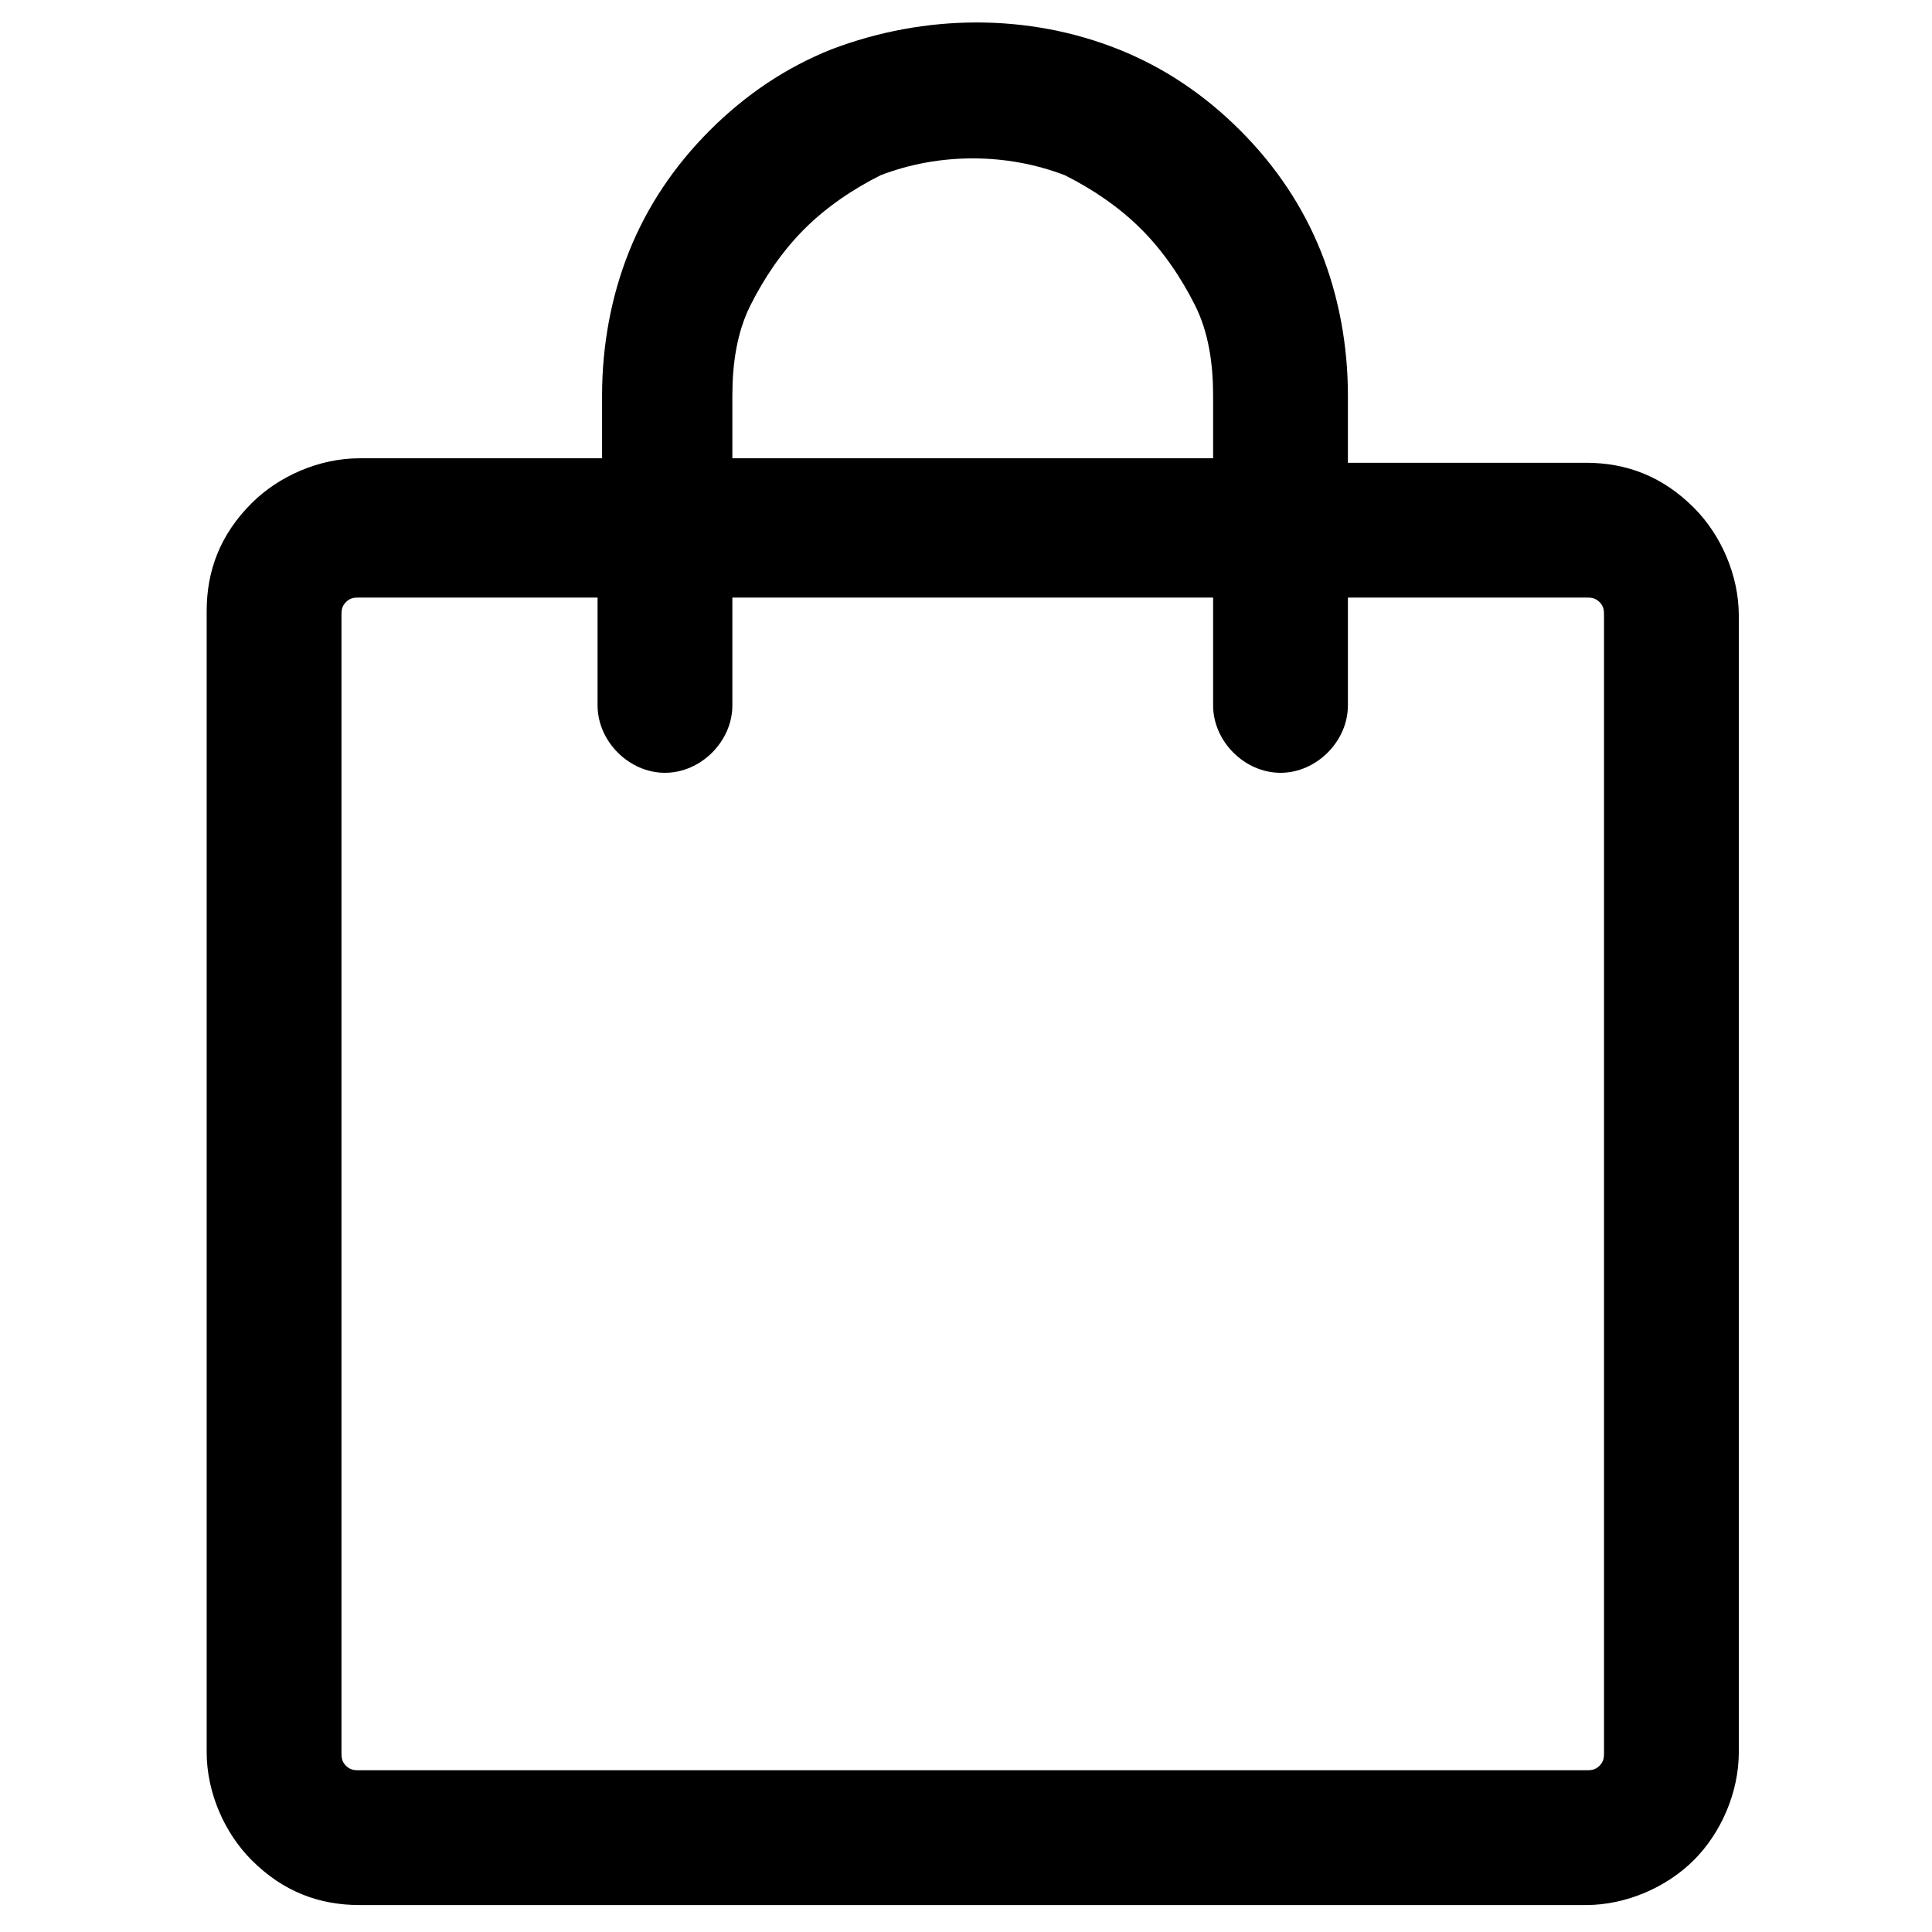 <?xml version="1.0" encoding="utf-8"?>
<!-- Generator: Adobe Illustrator 27.9.0, SVG Export Plug-In . SVG Version: 6.00 Build 0)  -->
<svg version="1.1" id="Layer_1" xmlns="http://www.w3.org/2000/svg" xmlns:xlink="http://www.w3.org/1999/xlink" x="0px" y="0px"
	 viewBox="0 0 43 43" style="enable-background:new 0 0 43 43;" xml:space="preserve">
<path d="M37.7,11.3c-0.7-0.7-1.5-1-2.4-1h-5.3V8.8c0-1.1-0.2-2.2-0.6-3.2c-0.4-1-1-1.9-1.8-2.7c-0.8-0.8-1.7-1.4-2.7-1.8
	c-2-0.8-4.3-0.8-6.4,0c-1,0.4-1.9,1-2.7,1.8s-1.4,1.7-1.8,2.7c-0.4,1-0.6,2.1-0.6,3.2v1.4H8c-0.9,0-1.8,0.4-2.4,1
	c-0.7,0.7-1,1.5-1,2.4V39c0,0.9,0.4,1.8,1,2.4c0.7,0.7,1.5,1,2.4,1h27.3c0.9,0,1.8-0.4,2.4-1c0.6-0.6,1-1.5,1-2.4V13.7
	C38.7,12.8,38.3,11.9,37.7,11.3z M16.3,8.8c0-0.7,0.1-1.4,0.4-2s0.7-1.2,1.2-1.7c0.5-0.5,1.1-0.9,1.7-1.2c1.3-0.5,2.8-0.5,4.1,0
	c0.6,0.3,1.2,0.7,1.7,1.2c0.5,0.5,0.9,1.1,1.2,1.7c0.3,0.6,0.4,1.3,0.4,2v1.4H16.3V8.8z M35.7,39c0,0.1,0,0.2-0.1,0.3
	c-0.1,0.1-0.2,0.1-0.3,0.1H8c-0.1,0-0.2,0-0.3-0.1c-0.1-0.1-0.1-0.2-0.1-0.3V13.7c0-0.1,0-0.2,0.1-0.3s0.2-0.1,0.3-0.1h5.3v2.4
	c0,0.8,0.7,1.5,1.5,1.5s1.5-0.7,1.5-1.5v-2.4h10.7v2.4c0,0.8,0.7,1.5,1.5,1.5s1.5-0.7,1.5-1.5v-2.4h5.3c0.1,0,0.2,0,0.3,0.1
	c0.1,0.1,0.1,0.2,0.1,0.3V39z"/>
</svg>
